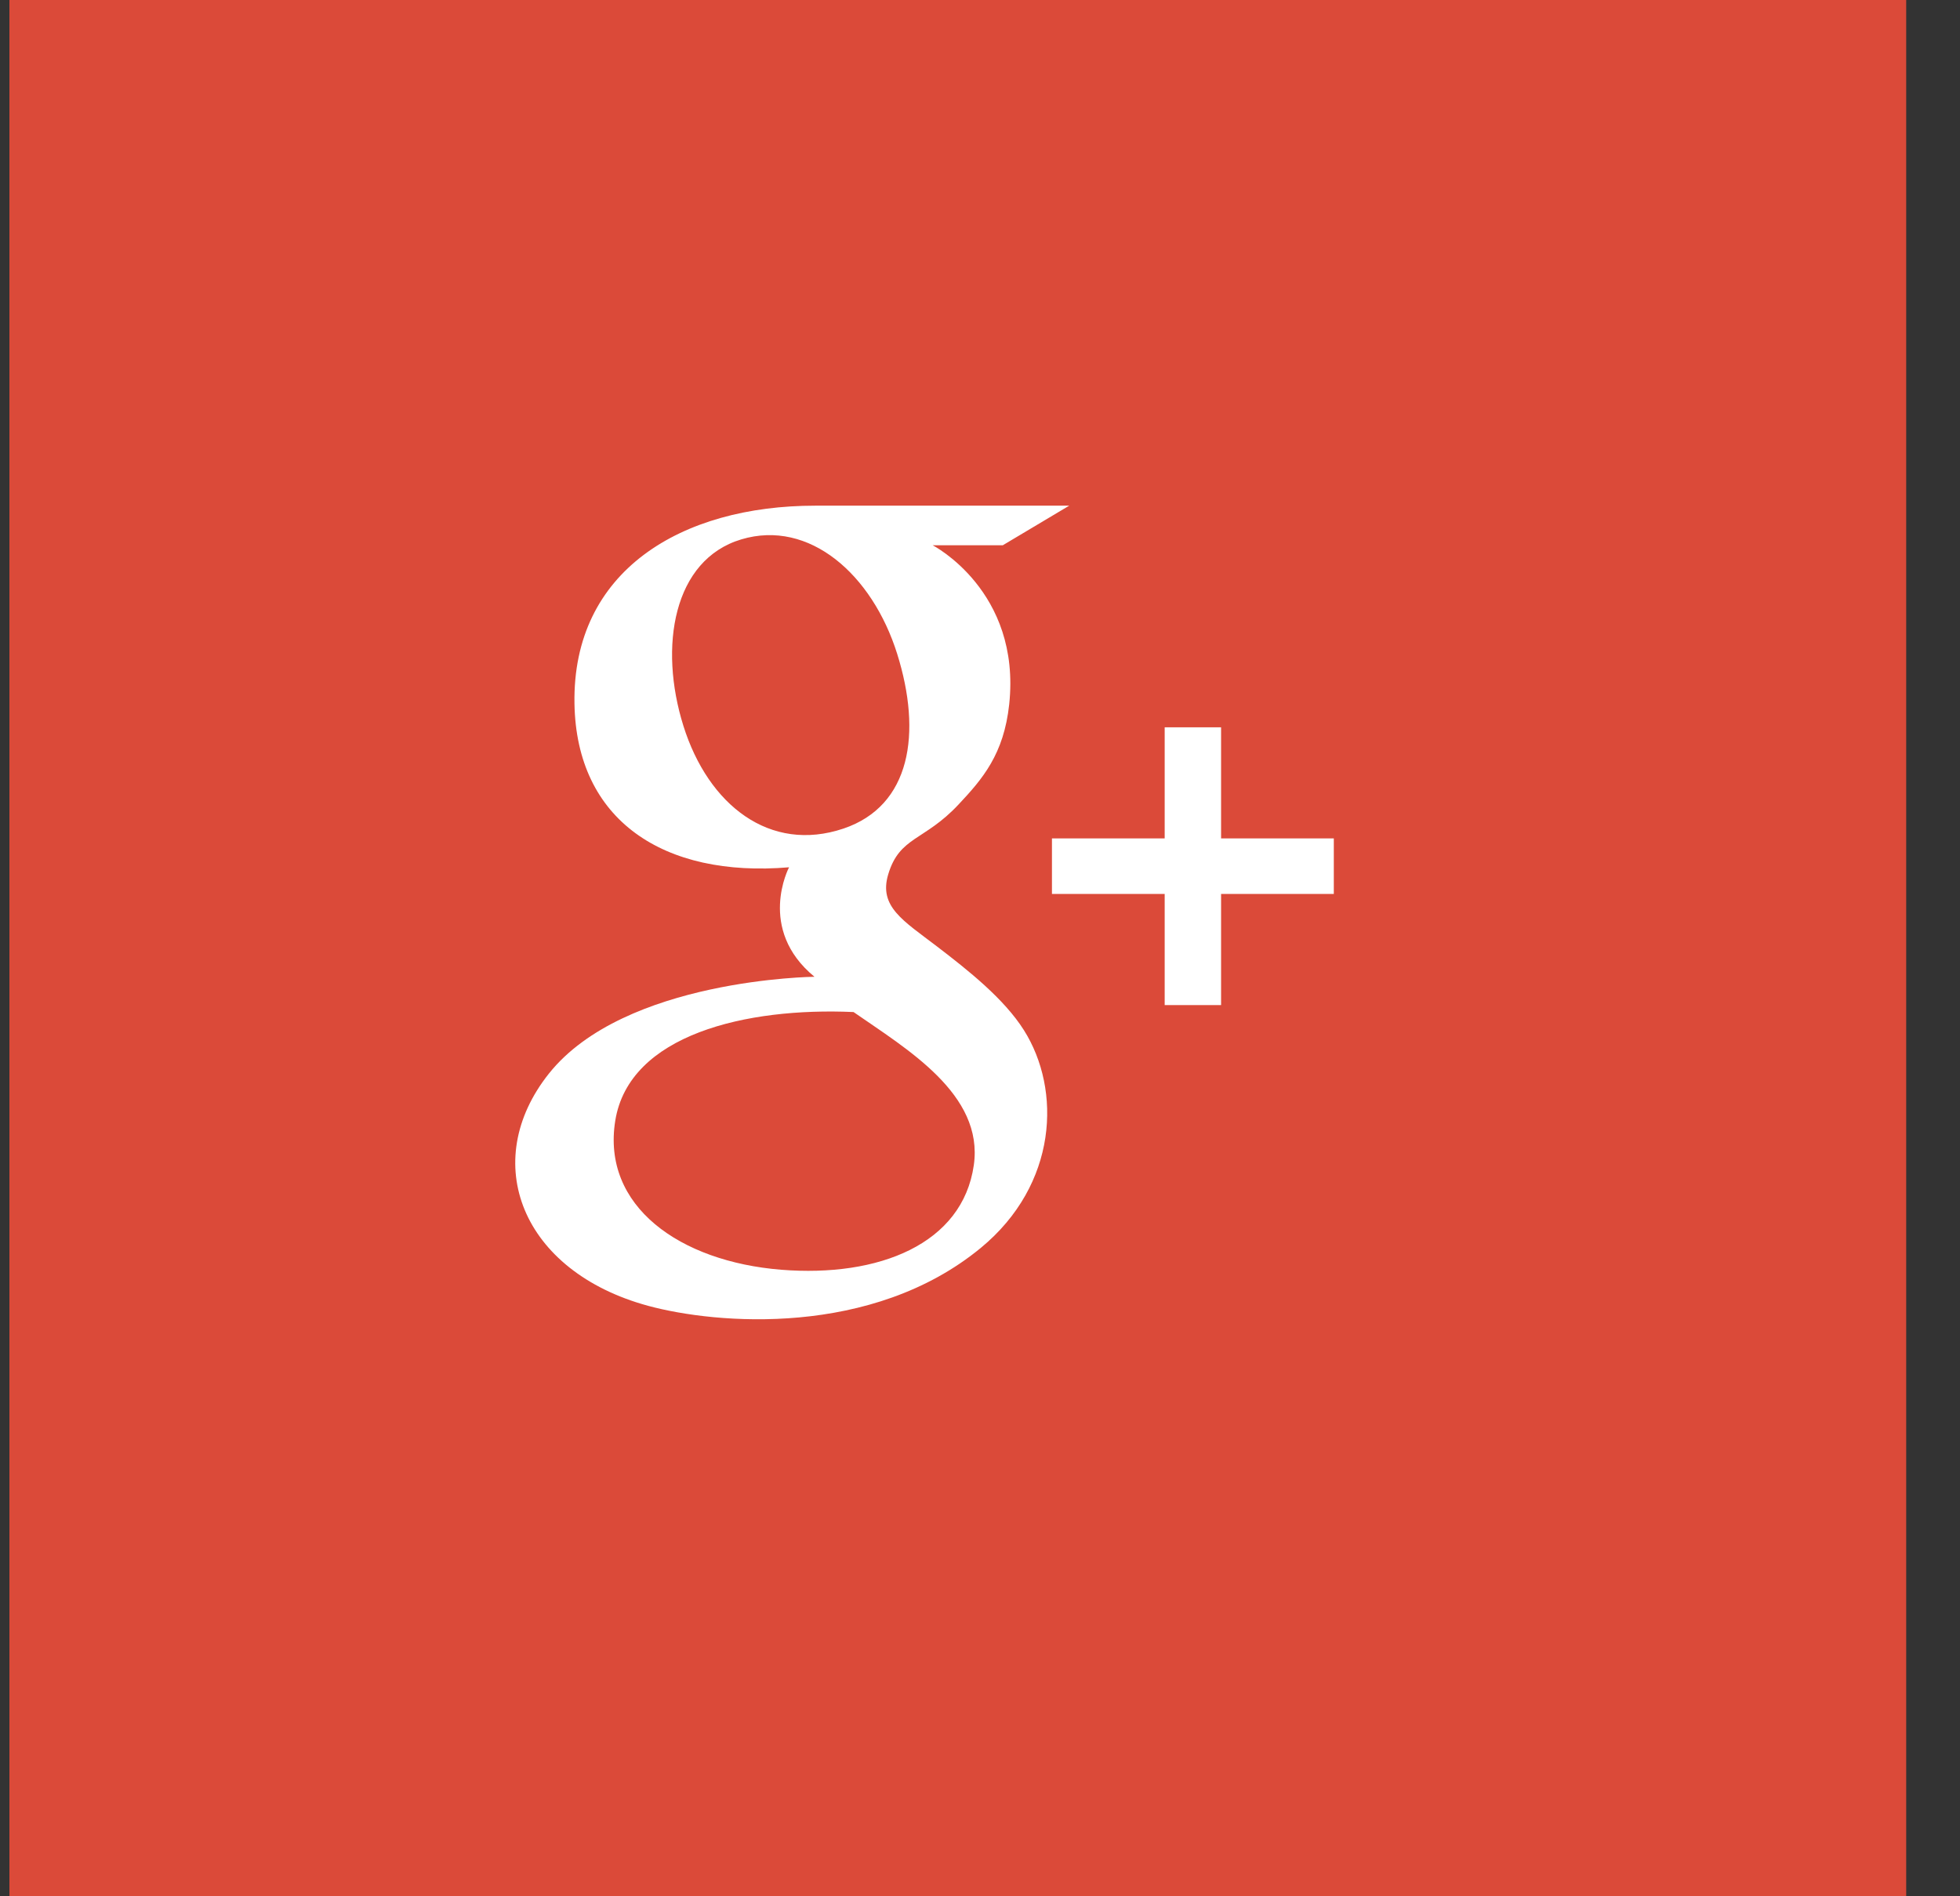 <?xml version="1.0" encoding="UTF-8" standalone="no"?>
<svg width="31px" height="30px" viewBox="0 0 31 30" version="1.1" xmlns="http://www.w3.org/2000/svg" xmlns:xlink="http://www.w3.org/1999/xlink" xmlns:sketch="http://www.bohemiancoding.com/sketch/ns">
    <rect x="0" y="0" width="31" height="30" fill="#333333" stroke="none"/>
    <!-- Generator: Sketch 3.3.2 (12043) - http://www.bohemiancoding.com/sketch -->
    <title>ico_google</title>
    <desc>Created with Sketch.</desc>
    <defs></defs>
    <g id="Page-1" stroke="none" stroke-width="1" fill="none" fill-rule="evenodd" sketch:type="MSPage">
        <g id="sablog_entry" sketch:type="MSArtboardGroup" transform="translate(-679, -2560)">
            <g id="著者" sketch:type="MSLayerGroup" transform="translate(40, 2530)">
                <g id="ico_google" transform="translate(639, 30)" sketch:type="MSShapeGroup">
                    <rect id="Rectangle-100-Copy-3" fill="#DB4A39" x="0.149" y="0" width="30" height="30"></rect>
                    <path d="M15.861,8.626 L14.751,8.626 C14.751,8.626 16.153,9.347 15.962,11.142 C15.877,11.933 15.541,12.322 15.161,12.727 C14.617,13.309 14.228,13.231 14.048,13.834 C13.896,14.344 14.285,14.564 14.822,14.975 C15.316,15.353 15.881,15.801 16.194,16.297 C16.792,17.243 16.729,18.739 15.513,19.742 C13.79,21.161 11.329,20.951 10.252,20.659 C8.25,20.115 7.569,18.381 8.683,16.983 C9.88,15.483 12.882,15.453 12.882,15.453 C11.964,14.698 12.48,13.721 12.48,13.721 C10.492,13.888 9.117,12.975 9.086,11.132 C9.05,9.028 10.778,8 12.895,8 L16.911,8 L15.861,8.626 L15.861,8.626 Z M11.725,8.533 C10.648,8.855 10.415,10.229 10.809,11.484 C11.203,12.739 12.178,13.5 13.342,13.108 C14.406,12.748 14.584,11.6 14.19,10.344 C13.796,9.089 12.801,8.211 11.725,8.533 L11.725,8.533 Z M13.5,16.011 C11.806,15.935 9.95,16.365 9.731,17.731 C9.514,19.083 10.752,19.959 12.356,20.088 C13.902,20.211 15.224,19.68 15.402,18.434 C15.563,17.31 14.338,16.594 13.5,16.011 L13.5,16.011 Z M21.096,13.264 L19.313,13.264 L19.313,11.506 L18.421,11.506 L18.421,13.264 L16.638,13.264 L16.638,14.143 L18.421,14.143 L18.421,15.901 L19.313,15.901 L19.313,14.143 L21.096,14.143 L21.096,13.264 L21.096,13.264 Z" id="Imported-Layers" fill="#FFFFFF"></path>
                </g>
            </g>
        </g>
    </g>
</svg>